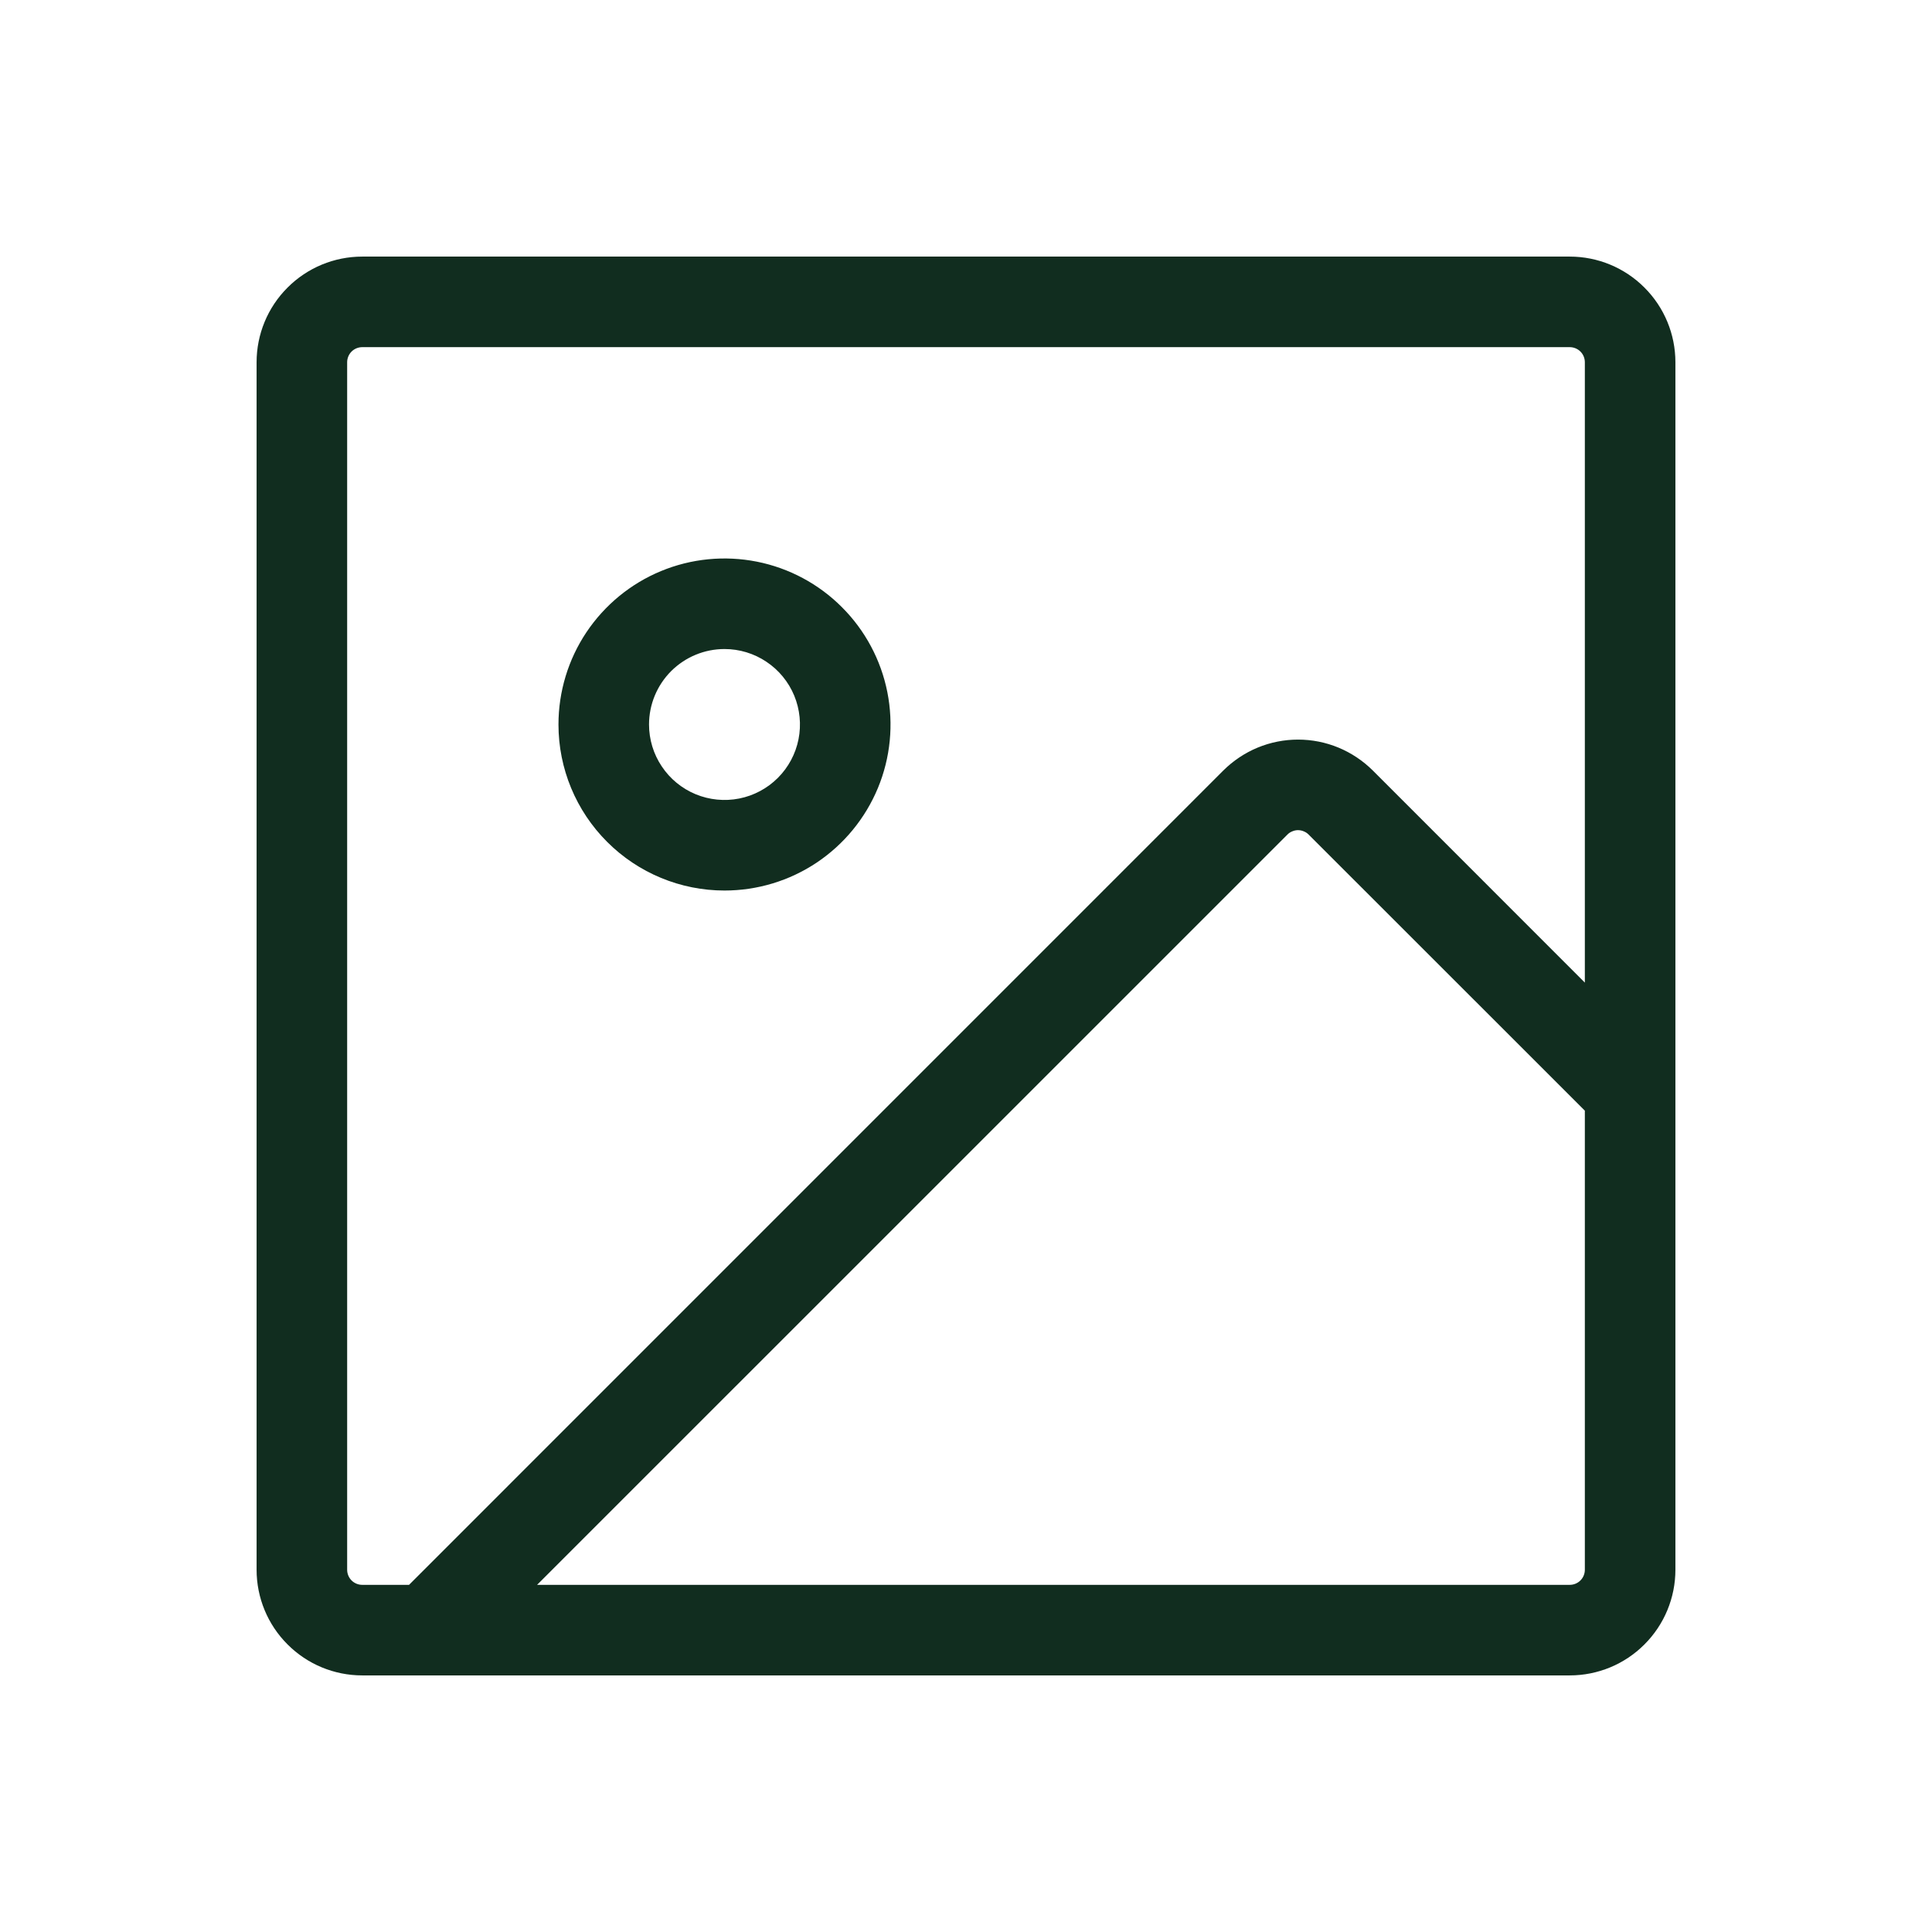 <svg width="32" height="32" viewBox="0 0 32 32" fill="none" xmlns="http://www.w3.org/2000/svg">
<path d="M26 4.25H6C5.536 4.25 5.091 4.434 4.763 4.763C4.434 5.091 4.25 5.536 4.25 6V26C4.25 26.464 4.434 26.909 4.763 27.237C5.091 27.566 5.536 27.75 6 27.75H26C26.464 27.75 26.909 27.566 27.237 27.237C27.566 26.909 27.75 26.464 27.75 26V6C27.75 5.536 27.566 5.091 27.237 4.763C26.909 4.434 26.464 4.25 26 4.25ZM5.75 26V6C5.75 5.934 5.776 5.87 5.823 5.823C5.87 5.776 5.934 5.75 6 5.75H26C26.066 5.75 26.13 5.776 26.177 5.823C26.224 5.87 26.25 5.934 26.25 6V16.275L22.738 12.762C22.575 12.6 22.382 12.471 22.17 12.383C21.957 12.295 21.73 12.25 21.5 12.25C21.27 12.25 21.043 12.295 20.83 12.383C20.618 12.471 20.425 12.6 20.262 12.762L6.775 26.25H6C5.934 26.25 5.87 26.224 5.823 26.177C5.776 26.13 5.75 26.066 5.75 26ZM26 26.25H8.896L21.323 13.824C21.346 13.8 21.373 13.782 21.404 13.77C21.434 13.757 21.466 13.75 21.499 13.75C21.532 13.75 21.565 13.757 21.595 13.77C21.625 13.782 21.653 13.8 21.676 13.824L26.25 18.396V26C26.25 26.066 26.224 26.13 26.177 26.177C26.13 26.224 26.066 26.25 26 26.25ZM12 14.75C12.544 14.75 13.076 14.589 13.528 14.287C13.98 13.984 14.332 13.555 14.541 13.052C14.749 12.55 14.803 11.997 14.697 11.463C14.591 10.93 14.329 10.44 13.944 10.056C13.56 9.671 13.07 9.409 12.537 9.303C12.003 9.197 11.45 9.251 10.948 9.459C10.445 9.667 10.016 10.02 9.713 10.472C9.411 10.924 9.25 11.456 9.25 12C9.25 12.729 9.54 13.429 10.056 13.944C10.571 14.46 11.271 14.75 12 14.75ZM12 10.75C12.247 10.75 12.489 10.823 12.694 10.961C12.9 11.098 13.06 11.293 13.155 11.522C13.249 11.75 13.274 12.001 13.226 12.244C13.178 12.486 13.059 12.709 12.884 12.884C12.709 13.059 12.486 13.178 12.244 13.226C12.001 13.274 11.75 13.249 11.522 13.155C11.293 13.06 11.098 12.9 10.961 12.694C10.823 12.489 10.75 12.247 10.75 12C10.75 11.668 10.882 11.351 11.116 11.116C11.351 10.882 11.668 10.75 12 10.75Z" fill="#112D1F"/>
</svg>
